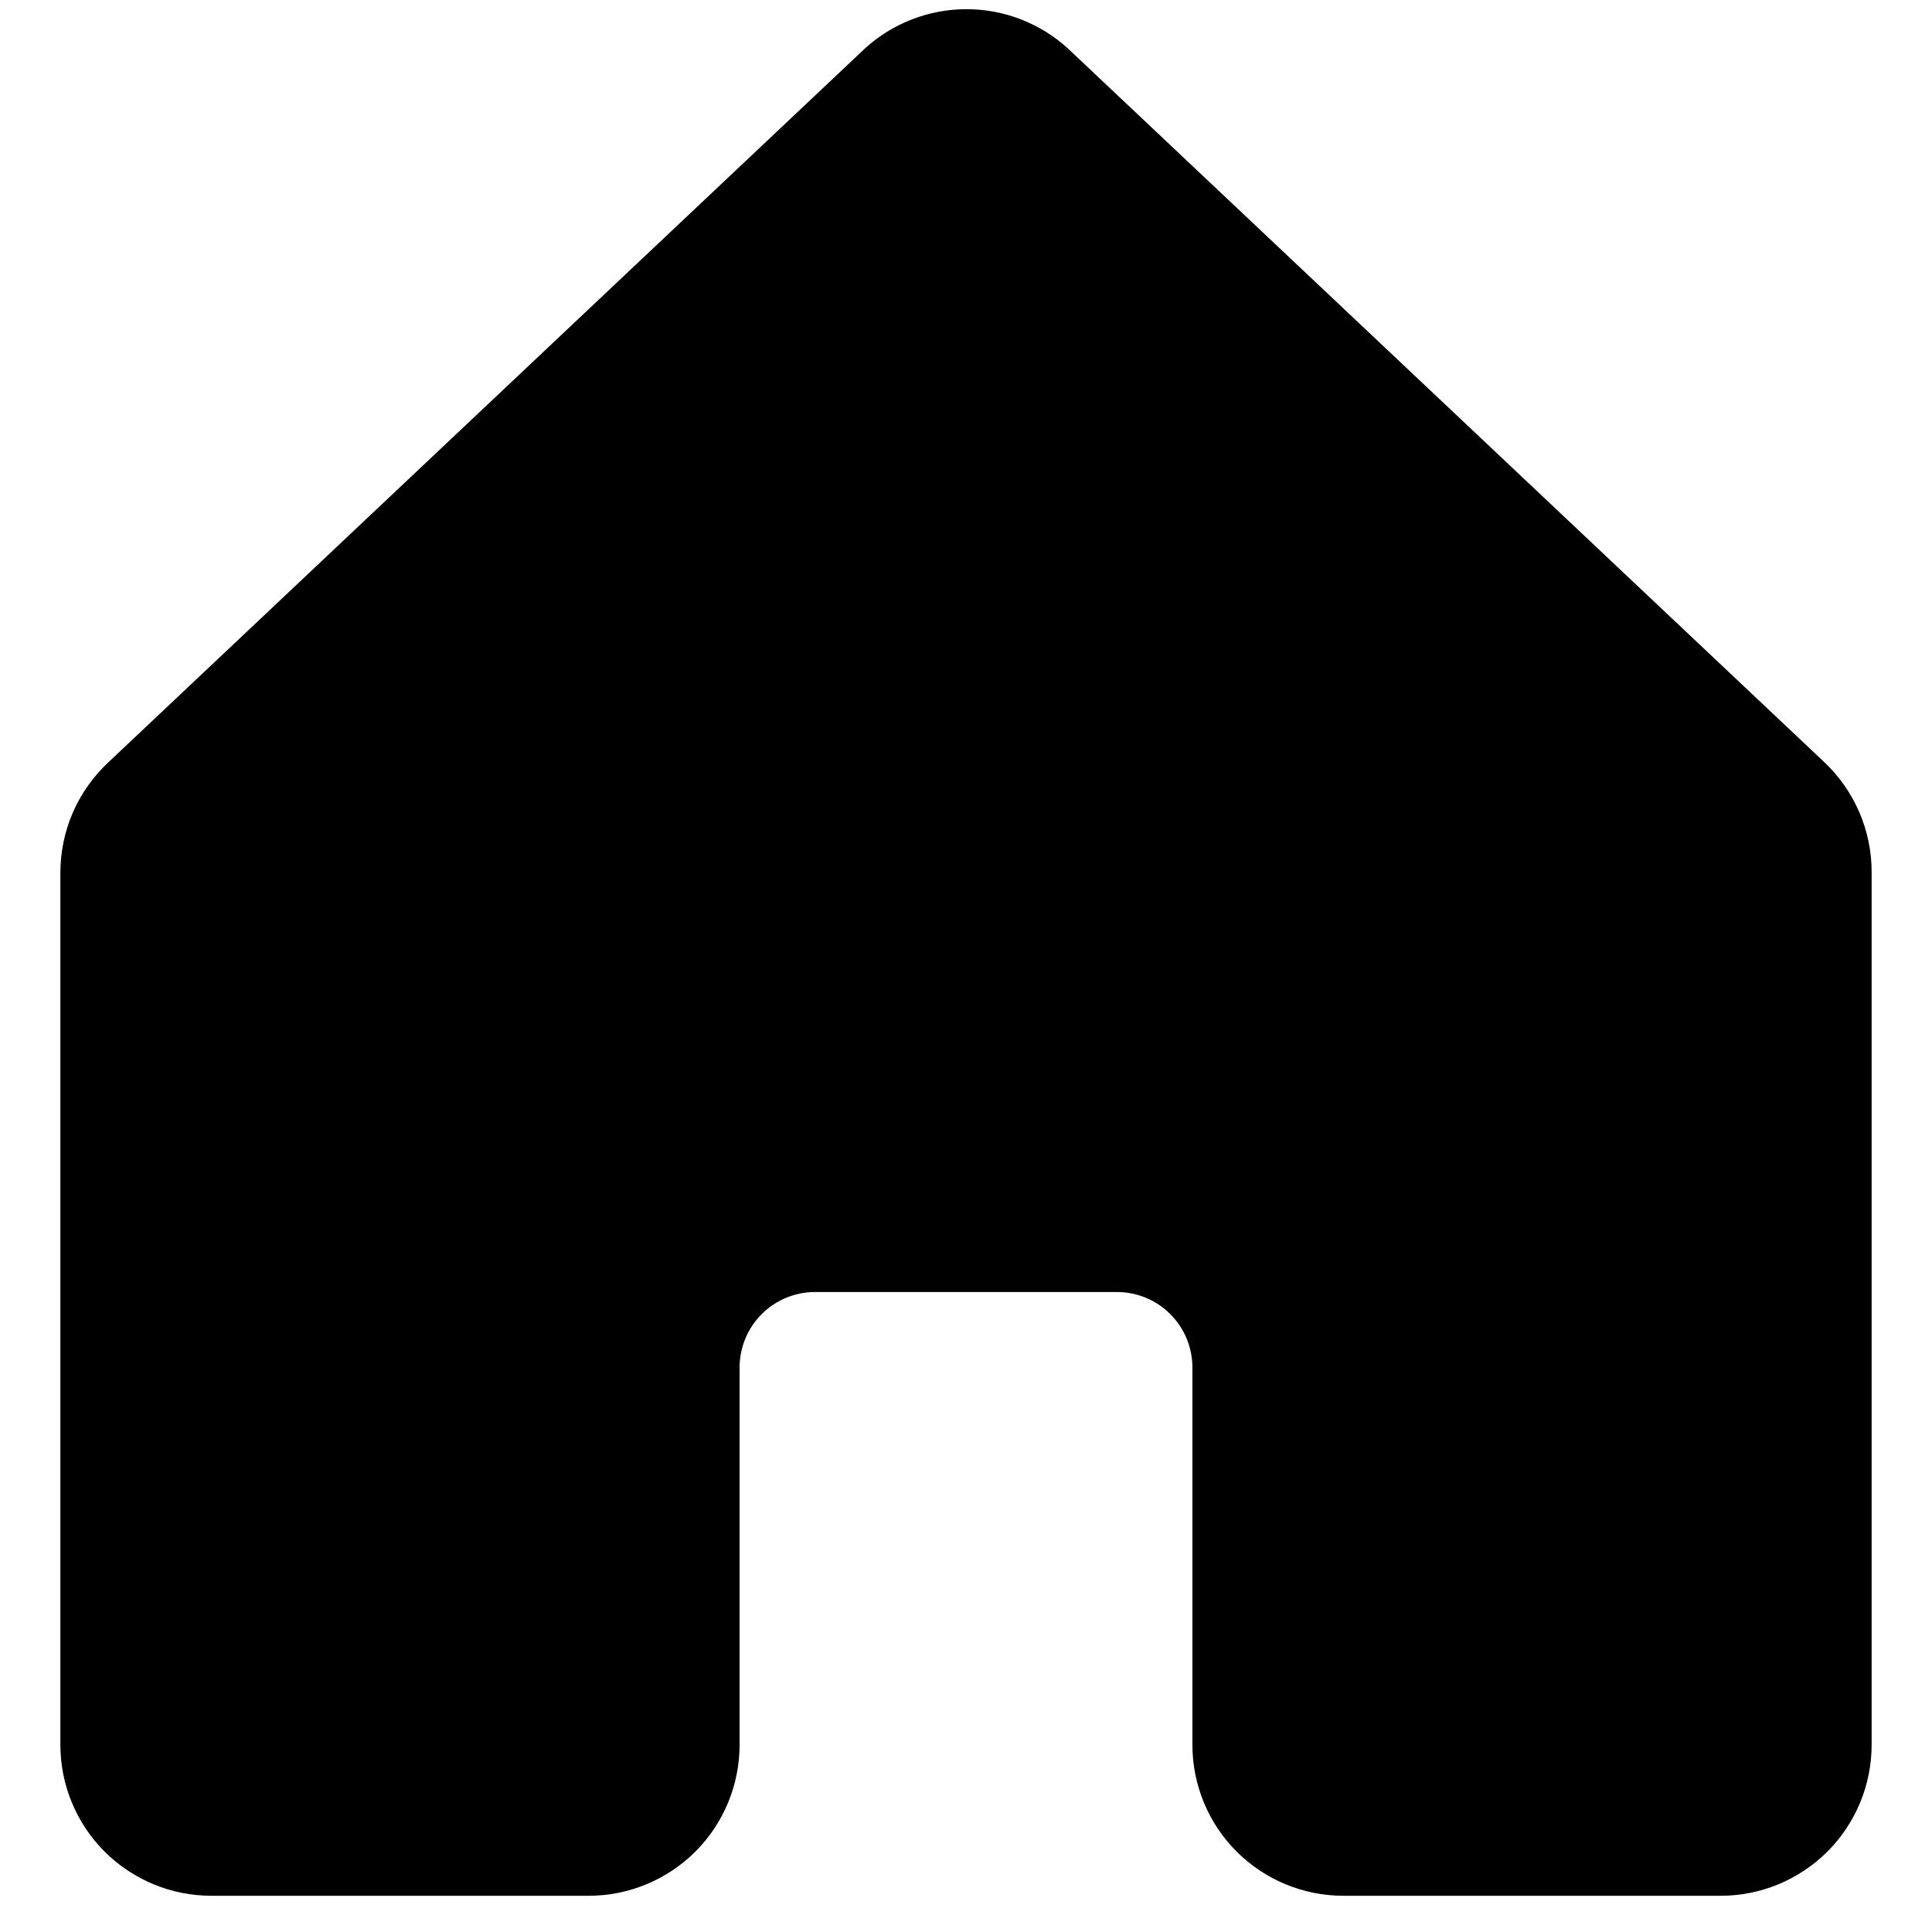 <svg width="16" height="16" viewBox="0 0 16 16" fill="none" xmlns="http://www.w3.org/2000/svg">
    <path
        d="M15.5 7.227V14.45C15.5 14.781 15.368 15.1 15.134 15.334C14.899 15.568 14.582 15.7 14.25 15.7H11.125C10.793 15.7 10.476 15.568 10.241 15.334C10.007 15.1 9.875 14.781 9.875 14.45V11.325C9.875 11.159 9.809 11 9.692 10.883C9.575 10.766 9.416 10.7 9.25 10.7H6.75C6.584 10.7 6.425 10.766 6.308 10.883C6.191 11 6.125 11.159 6.125 11.325V14.45C6.125 14.781 5.993 15.1 5.759 15.334C5.524 15.568 5.207 15.7 4.875 15.7H1.75C1.418 15.7 1.101 15.568 0.866 15.334C0.632 15.1 0.5 14.781 0.5 14.45V7.227C0.5 7.054 0.536 6.883 0.605 6.725C0.675 6.566 0.777 6.424 0.904 6.307L7.154 0.41L7.162 0.402C7.393 0.192 7.692 0.076 8.004 0.076C8.315 0.076 8.614 0.192 8.845 0.402C8.847 0.405 8.85 0.408 8.853 0.41L15.103 6.307C15.229 6.425 15.329 6.567 15.398 6.726C15.466 6.884 15.501 7.055 15.5 7.227Z"
        fill="currentColor" />
</svg>